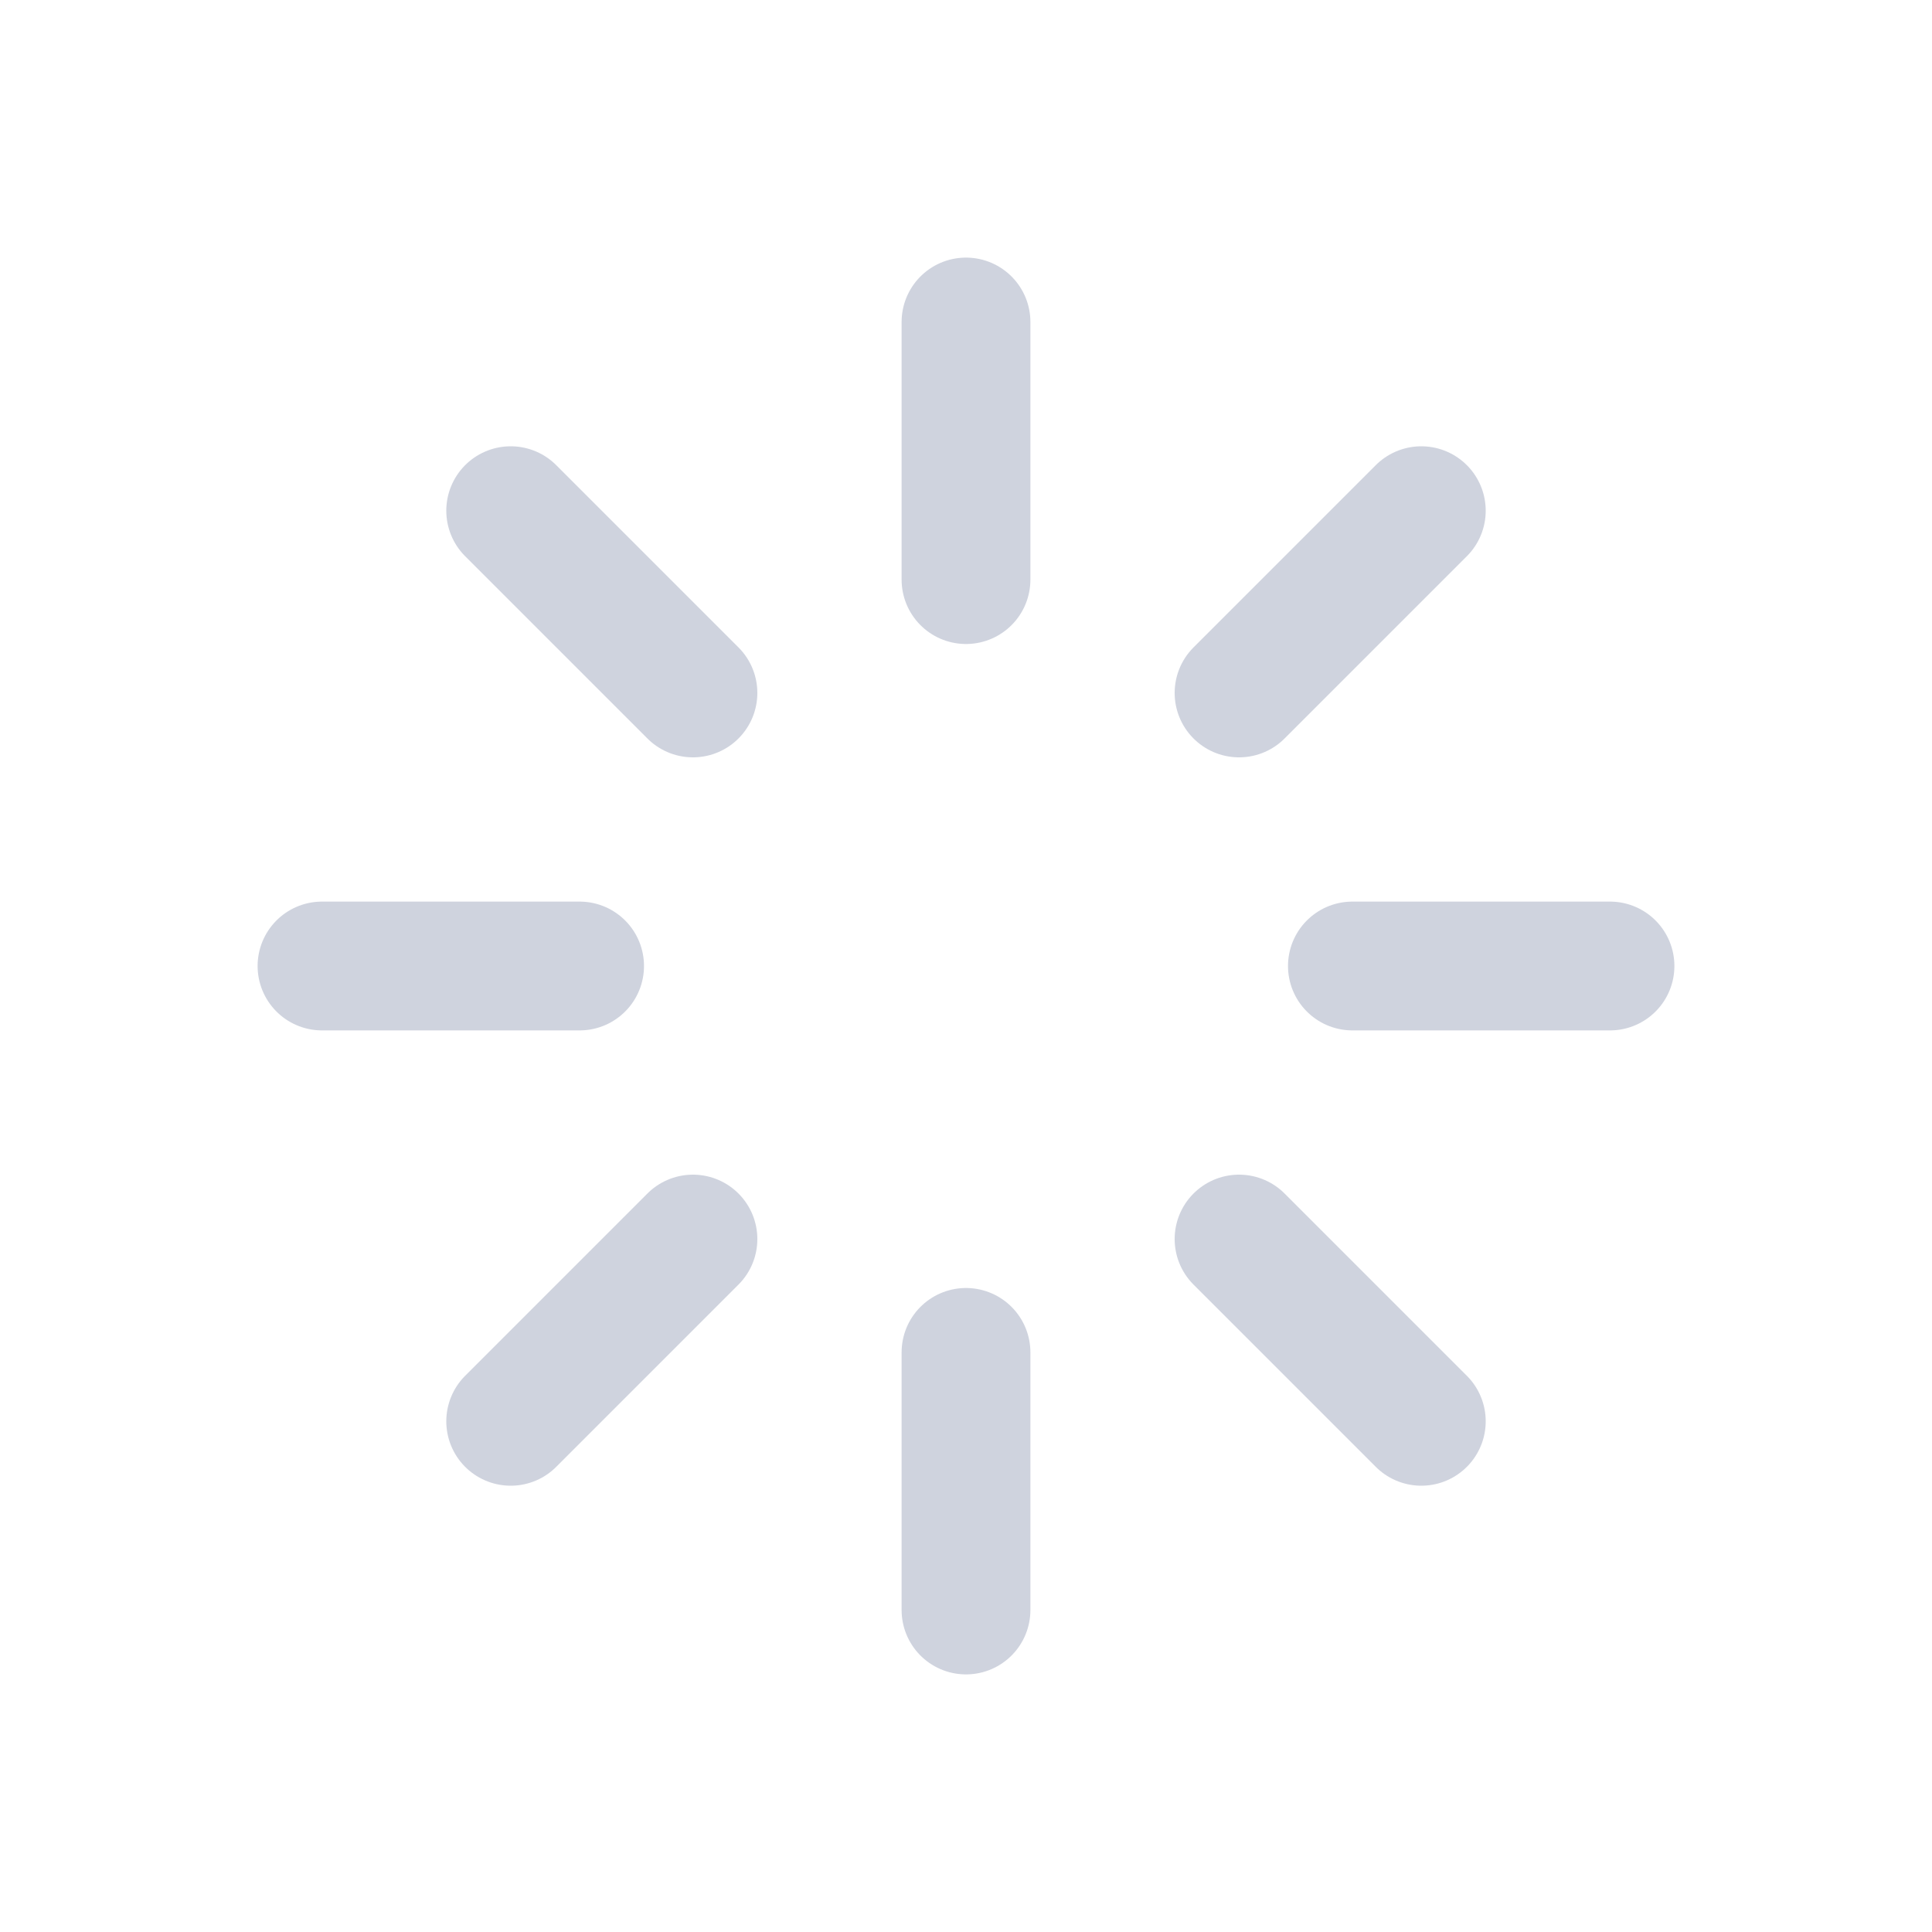 <svg xmlns="http://www.w3.org/2000/svg" width="24" height="24" fill="none" viewBox="0 0 24 24">
    <path stroke="#CFD3DE" stroke-linecap="round" stroke-linejoin="round" stroke-width="1.6" d="M12 4v3.2M12 16.8V20M6.344 6.344l2.264 2.264M15.392 15.392l2.264 2.264M4 12h3.2M16.8 12H20M6.344 17.656l2.264-2.264M15.392 8.608l2.264-2.264"/>
</svg>
